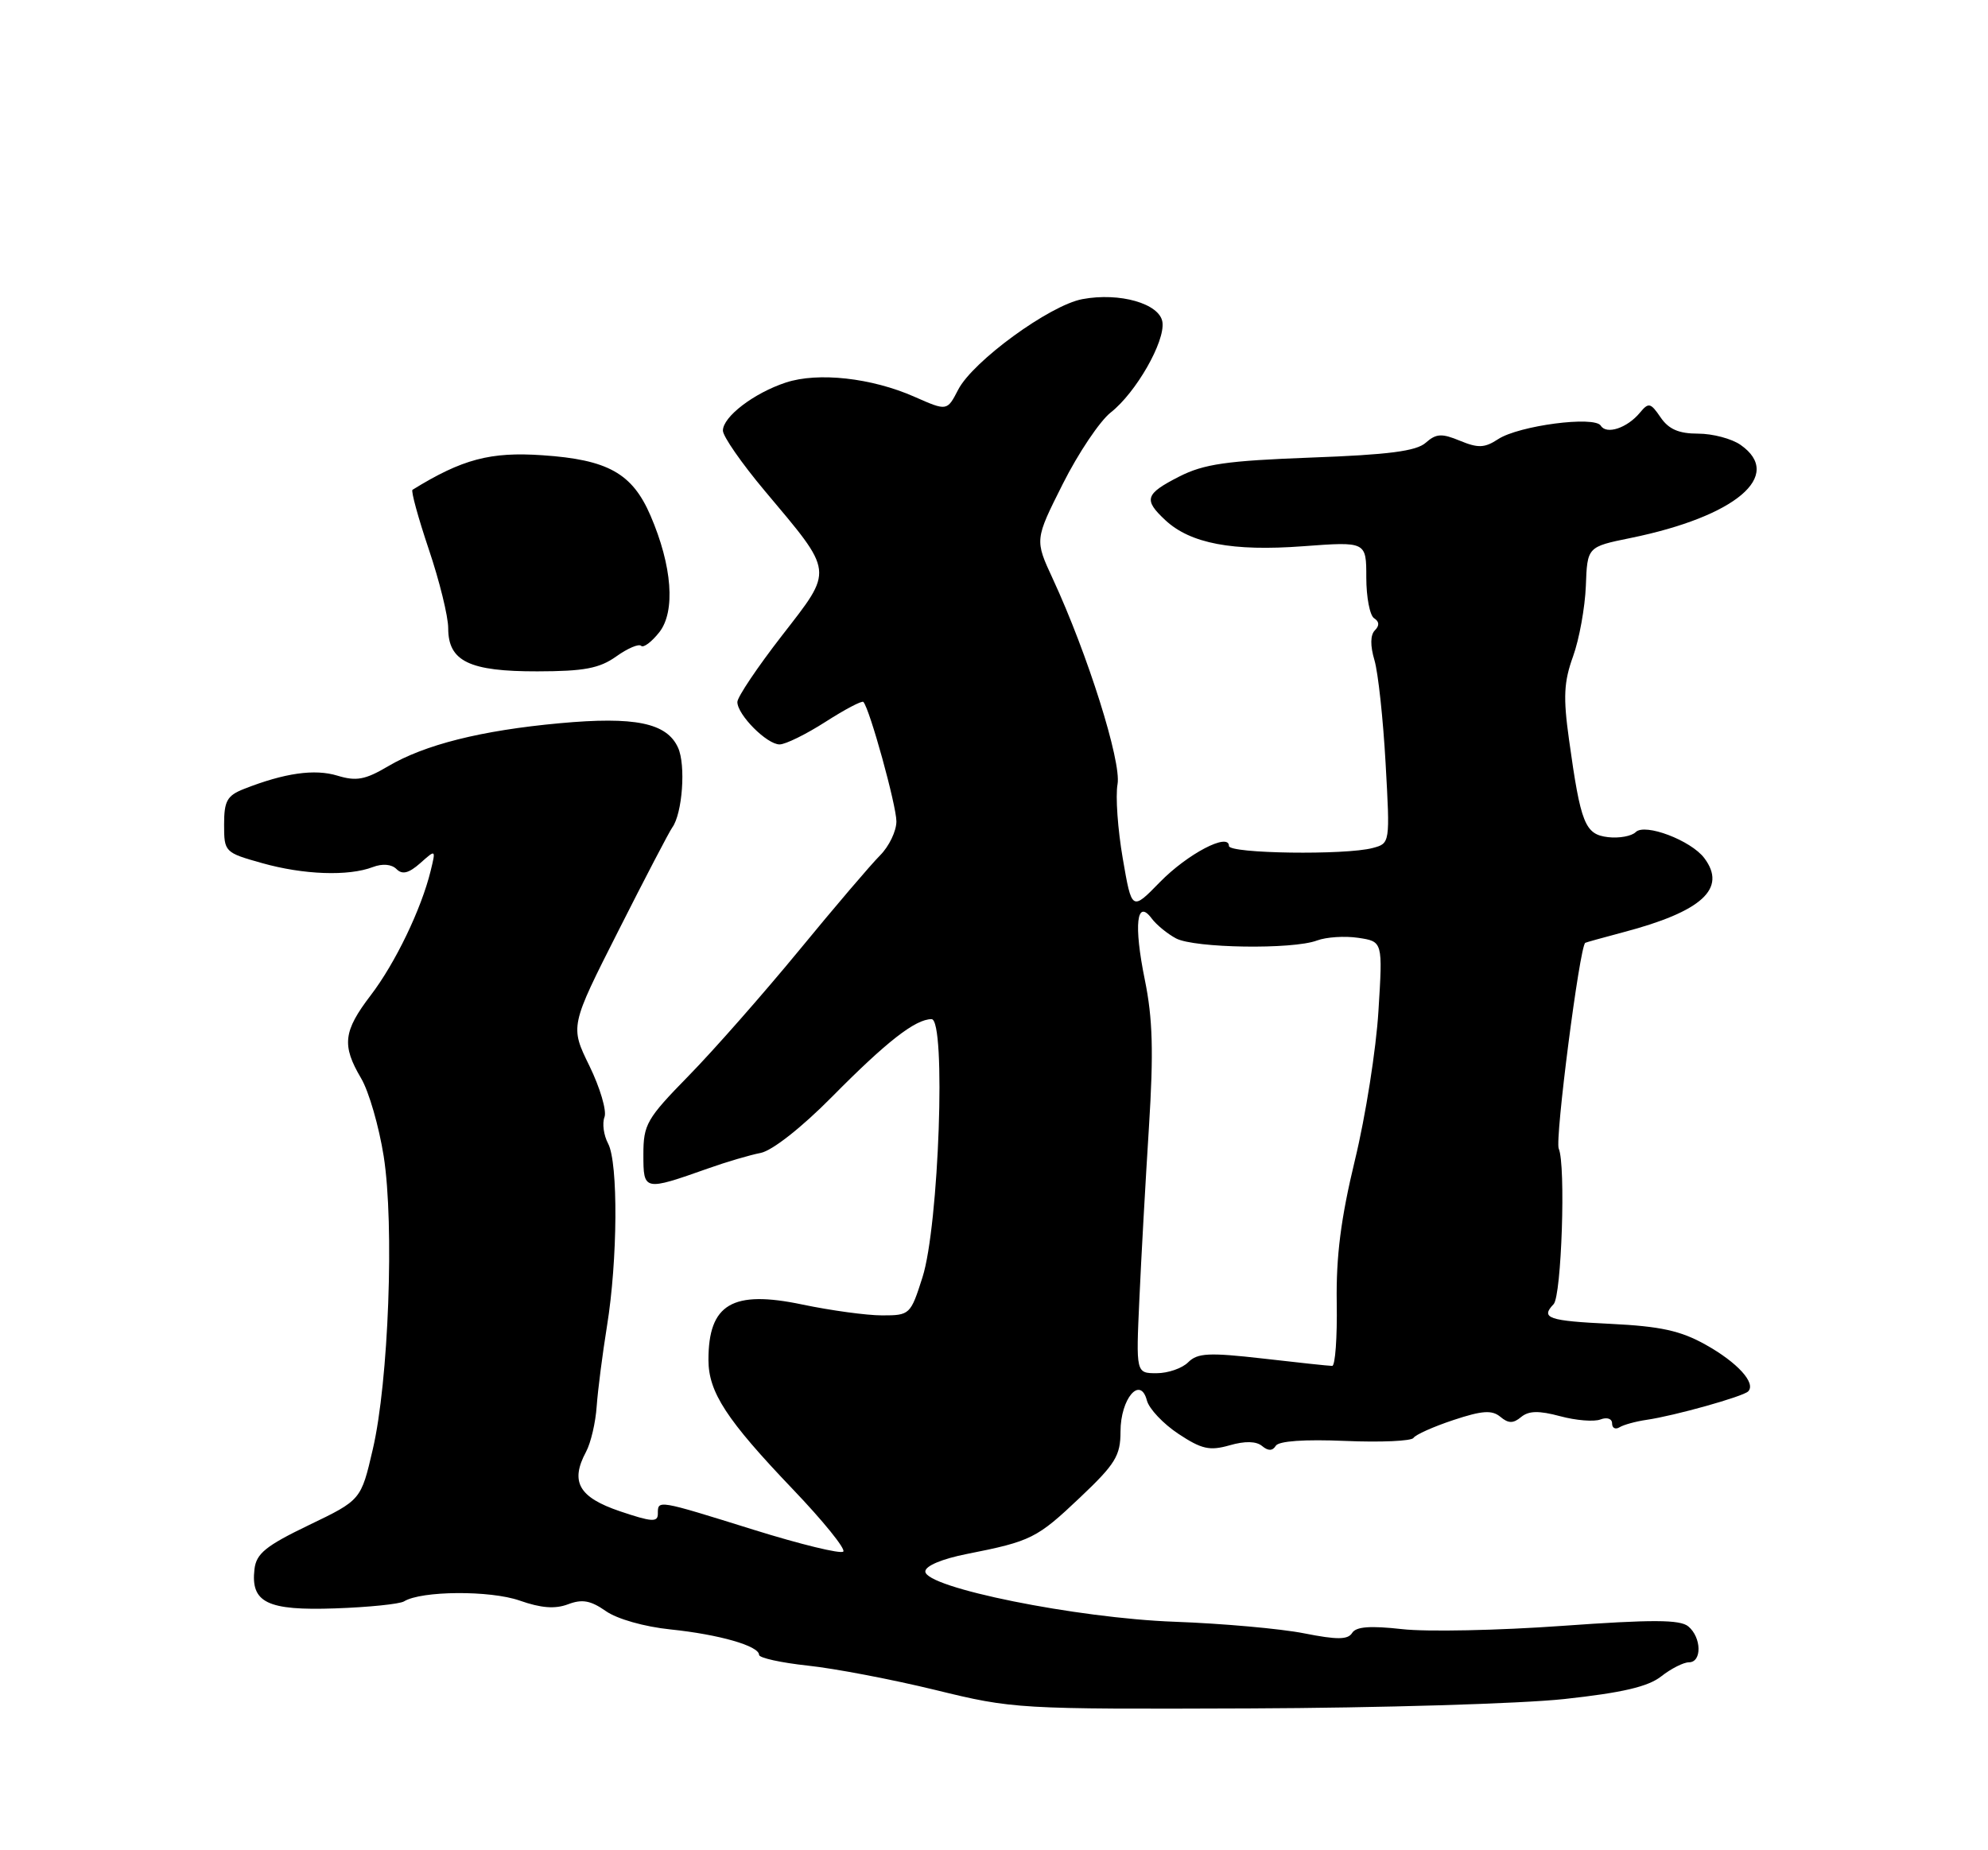 <?xml version="1.0" encoding="UTF-8" standalone="no"?>
<!DOCTYPE svg PUBLIC "-//W3C//DTD SVG 1.1//EN" "http://www.w3.org/Graphics/SVG/1.1/DTD/svg11.dtd" >
<svg xmlns="http://www.w3.org/2000/svg" xmlns:xlink="http://www.w3.org/1999/xlink" version="1.1" viewBox="0 0 275 256">
 <g >
 <path fill="currentColor"
d=" M 216.41 235.08 C 224.40 234.21 227.97 233.38 229.79 231.95 C 231.15 230.88 232.88 230.00 233.63 230.00 C 235.45 230.00 235.38 226.56 233.54 225.03 C 232.39 224.08 228.56 224.07 216.09 224.96 C 207.30 225.59 197.34 225.80 193.95 225.41 C 189.54 224.92 187.58 225.06 187.04 225.94 C 186.45 226.88 184.98 226.90 180.39 225.99 C 177.15 225.35 169.10 224.63 162.50 224.39 C 148.97 223.90 128.00 219.67 128.00 217.43 C 128.00 216.66 130.31 215.69 133.75 215.01 C 142.65 213.25 143.44 212.85 149.41 207.19 C 154.30 202.56 155.00 201.41 155.00 198.07 C 155.00 193.52 157.74 190.29 158.65 193.77 C 158.95 194.92 160.91 197.00 163.01 198.39 C 166.23 200.52 167.33 200.76 170.08 199.98 C 172.22 199.36 173.77 199.40 174.58 200.07 C 175.43 200.78 176.03 200.77 176.48 200.04 C 176.89 199.38 180.46 199.13 186.08 199.37 C 191.00 199.58 195.26 199.39 195.53 198.95 C 195.80 198.51 198.28 197.40 201.05 196.48 C 205.03 195.16 206.38 195.07 207.54 196.03 C 208.66 196.97 209.33 196.97 210.42 196.06 C 211.48 195.19 212.87 195.16 215.82 195.95 C 218.00 196.54 220.51 196.74 221.39 196.40 C 222.30 196.05 223.00 196.29 223.00 196.95 C 223.00 197.59 223.46 197.83 224.03 197.48 C 224.59 197.13 226.28 196.67 227.78 196.45 C 231.64 195.89 241.09 193.24 241.82 192.52 C 242.95 191.38 240.34 188.51 235.93 186.05 C 232.46 184.11 229.69 183.51 222.77 183.17 C 214.19 182.76 213.06 182.38 214.91 180.45 C 216.01 179.30 216.61 161.15 215.62 158.93 C 215.07 157.68 218.51 130.94 219.29 130.45 C 219.41 130.38 221.75 129.73 224.50 129.00 C 235.45 126.12 238.93 122.94 235.75 118.72 C 233.91 116.28 227.54 113.86 226.27 115.13 C 225.71 115.69 223.98 116.01 222.44 115.83 C 219.25 115.45 218.66 114.00 217.04 102.32 C 216.22 96.46 216.33 94.34 217.60 90.82 C 218.46 88.44 219.25 84.06 219.37 81.08 C 219.57 75.66 219.57 75.66 225.55 74.44 C 240.10 71.47 246.82 65.79 240.78 61.56 C 239.56 60.70 236.91 60.00 234.90 60.00 C 232.23 60.00 230.83 59.39 229.71 57.75 C 228.32 55.71 228.05 55.65 226.84 57.11 C 225.08 59.23 222.22 60.17 221.44 58.90 C 220.58 57.51 210.12 58.88 207.24 60.76 C 205.37 61.99 204.47 62.02 201.97 60.99 C 199.44 59.94 198.67 59.98 197.22 61.26 C 195.92 62.42 192.05 62.92 181.37 63.31 C 169.67 63.75 166.54 64.20 163.12 65.94 C 158.40 68.35 158.15 69.13 161.21 71.98 C 164.67 75.20 170.50 76.31 180.25 75.58 C 189.00 74.93 189.00 74.93 189.00 79.91 C 189.00 82.64 189.49 85.18 190.09 85.55 C 190.80 86.00 190.84 86.56 190.19 87.21 C 189.55 87.85 189.53 89.34 190.13 91.35 C 190.64 93.08 191.33 99.49 191.67 105.60 C 192.29 116.68 192.29 116.69 189.89 117.33 C 186.14 118.34 170.00 118.11 170.00 117.05 C 170.00 115.14 164.27 118.14 160.44 122.06 C 156.56 126.04 156.56 126.04 155.31 118.77 C 154.62 114.77 154.29 110.15 154.59 108.50 C 155.14 105.37 150.45 90.49 145.64 80.10 C 143.13 74.69 143.13 74.69 147.02 66.95 C 149.16 62.69 152.15 58.24 153.66 57.06 C 157.15 54.31 161.18 47.26 160.80 44.57 C 160.43 42.01 154.89 40.42 149.72 41.39 C 145.19 42.24 134.58 49.98 132.55 53.91 C 131.01 56.89 131.01 56.89 126.50 54.90 C 120.58 52.28 113.16 51.46 108.70 52.93 C 104.28 54.39 100.00 57.66 100.00 59.58 C 100.00 60.37 102.59 64.10 105.76 67.88 C 115.44 79.41 115.35 78.67 108.17 87.94 C 104.77 92.32 102.00 96.45 102.00 97.13 C 102.00 98.90 106.08 103.00 107.84 103.00 C 108.66 103.00 111.52 101.59 114.20 99.87 C 116.88 98.15 119.24 96.91 119.43 97.12 C 120.30 98.04 124.00 111.45 124.00 113.65 C 124.00 114.99 122.98 117.11 121.74 118.35 C 120.49 119.60 115.43 125.53 110.49 131.55 C 105.54 137.56 98.69 145.35 95.25 148.86 C 89.46 154.78 89.00 155.57 89.00 159.74 C 89.00 164.80 89.06 164.81 98.00 161.65 C 100.47 160.77 103.73 159.81 105.23 159.52 C 106.84 159.19 110.88 156.02 115.11 151.74 C 122.64 144.12 126.61 141.02 128.86 141.01 C 130.89 141.00 129.89 169.62 127.60 176.75 C 125.96 181.90 125.85 182.00 122.03 182.00 C 119.88 182.00 114.92 181.32 111.00 180.50 C 101.31 178.46 97.99 180.42 98.00 188.18 C 98.01 192.63 100.50 196.45 109.63 206.01 C 113.85 210.42 117.01 214.33 116.65 214.68 C 116.30 215.04 110.72 213.68 104.25 211.66 C 90.85 207.48 91.00 207.51 91.00 209.44 C 91.00 210.65 90.16 210.59 85.75 209.10 C 80.06 207.17 78.84 205.03 81.07 200.87 C 81.73 199.64 82.39 196.81 82.54 194.57 C 82.70 192.33 83.34 187.35 83.96 183.50 C 85.45 174.36 85.53 160.87 84.12 158.23 C 83.51 157.08 83.28 155.43 83.62 154.56 C 83.95 153.69 83.01 150.51 81.54 147.49 C 78.85 142.00 78.85 142.00 85.56 128.75 C 89.24 121.46 92.59 115.05 92.99 114.50 C 94.40 112.57 94.89 105.84 93.79 103.44 C 92.23 100.01 87.82 99.11 77.40 100.07 C 66.54 101.07 58.75 103.03 53.67 106.03 C 50.52 107.89 49.29 108.12 46.67 107.32 C 43.52 106.36 39.37 106.95 33.75 109.16 C 31.41 110.08 31.00 110.82 31.00 114.09 C 31.00 117.88 31.08 117.97 36.25 119.42 C 42.00 121.04 48.19 121.26 51.57 119.97 C 52.91 119.46 54.17 119.57 54.85 120.25 C 55.65 121.05 56.54 120.83 58.13 119.43 C 60.30 117.50 60.30 117.50 59.57 120.50 C 58.28 125.78 54.68 133.26 51.29 137.70 C 47.48 142.69 47.26 144.63 49.95 149.19 C 51.03 151.01 52.43 155.88 53.08 160.00 C 54.56 169.49 53.76 191.13 51.57 200.52 C 49.94 207.55 49.94 207.55 42.72 211.02 C 36.76 213.89 35.45 214.96 35.20 217.12 C 34.66 221.75 36.98 222.87 46.38 222.54 C 51.00 222.38 55.28 221.94 55.89 221.57 C 58.28 220.09 67.82 220.03 71.89 221.46 C 74.85 222.50 76.78 222.65 78.58 221.97 C 80.53 221.23 81.70 221.44 83.80 222.91 C 85.36 224.01 89.14 225.08 92.74 225.45 C 99.48 226.15 105.00 227.73 105.00 228.97 C 105.00 229.39 108.04 230.06 111.75 230.46 C 115.46 230.85 123.41 232.37 129.40 233.83 C 140.14 236.46 140.78 236.50 172.90 236.38 C 190.83 236.31 210.41 235.73 216.41 235.08 Z  M 85.24 90.83 C 86.82 89.70 88.37 89.04 88.69 89.36 C 89.01 89.67 90.13 88.83 91.20 87.48 C 93.46 84.60 92.99 78.31 89.98 71.33 C 87.46 65.49 84.09 63.60 75.06 62.99 C 67.83 62.49 63.94 63.52 57.06 67.77 C 56.83 67.92 57.84 71.62 59.31 75.99 C 60.79 80.37 62.00 85.28 62.00 86.92 C 62.00 91.50 64.92 92.91 74.34 92.89 C 80.80 92.88 82.92 92.48 85.24 90.83 Z  M 157.61 179.75 C 157.86 174.11 158.46 163.43 158.93 156.00 C 159.59 145.55 159.46 140.93 158.36 135.55 C 156.81 127.95 157.23 124.27 159.32 127.09 C 159.97 127.96 161.48 129.20 162.68 129.84 C 165.23 131.19 178.81 131.40 182.18 130.13 C 183.46 129.65 186.02 129.48 187.89 129.76 C 191.28 130.27 191.28 130.27 190.68 139.88 C 190.36 145.17 188.90 154.45 187.43 160.50 C 185.48 168.58 184.81 173.82 184.91 180.25 C 184.99 185.06 184.70 189.00 184.28 188.99 C 183.85 188.99 179.54 188.53 174.70 187.97 C 167.23 187.12 165.66 187.20 164.37 188.48 C 163.54 189.32 161.57 190.00 160.00 190.00 C 157.14 190.00 157.14 190.00 157.61 179.75 Z "/>
</g>
</svg>